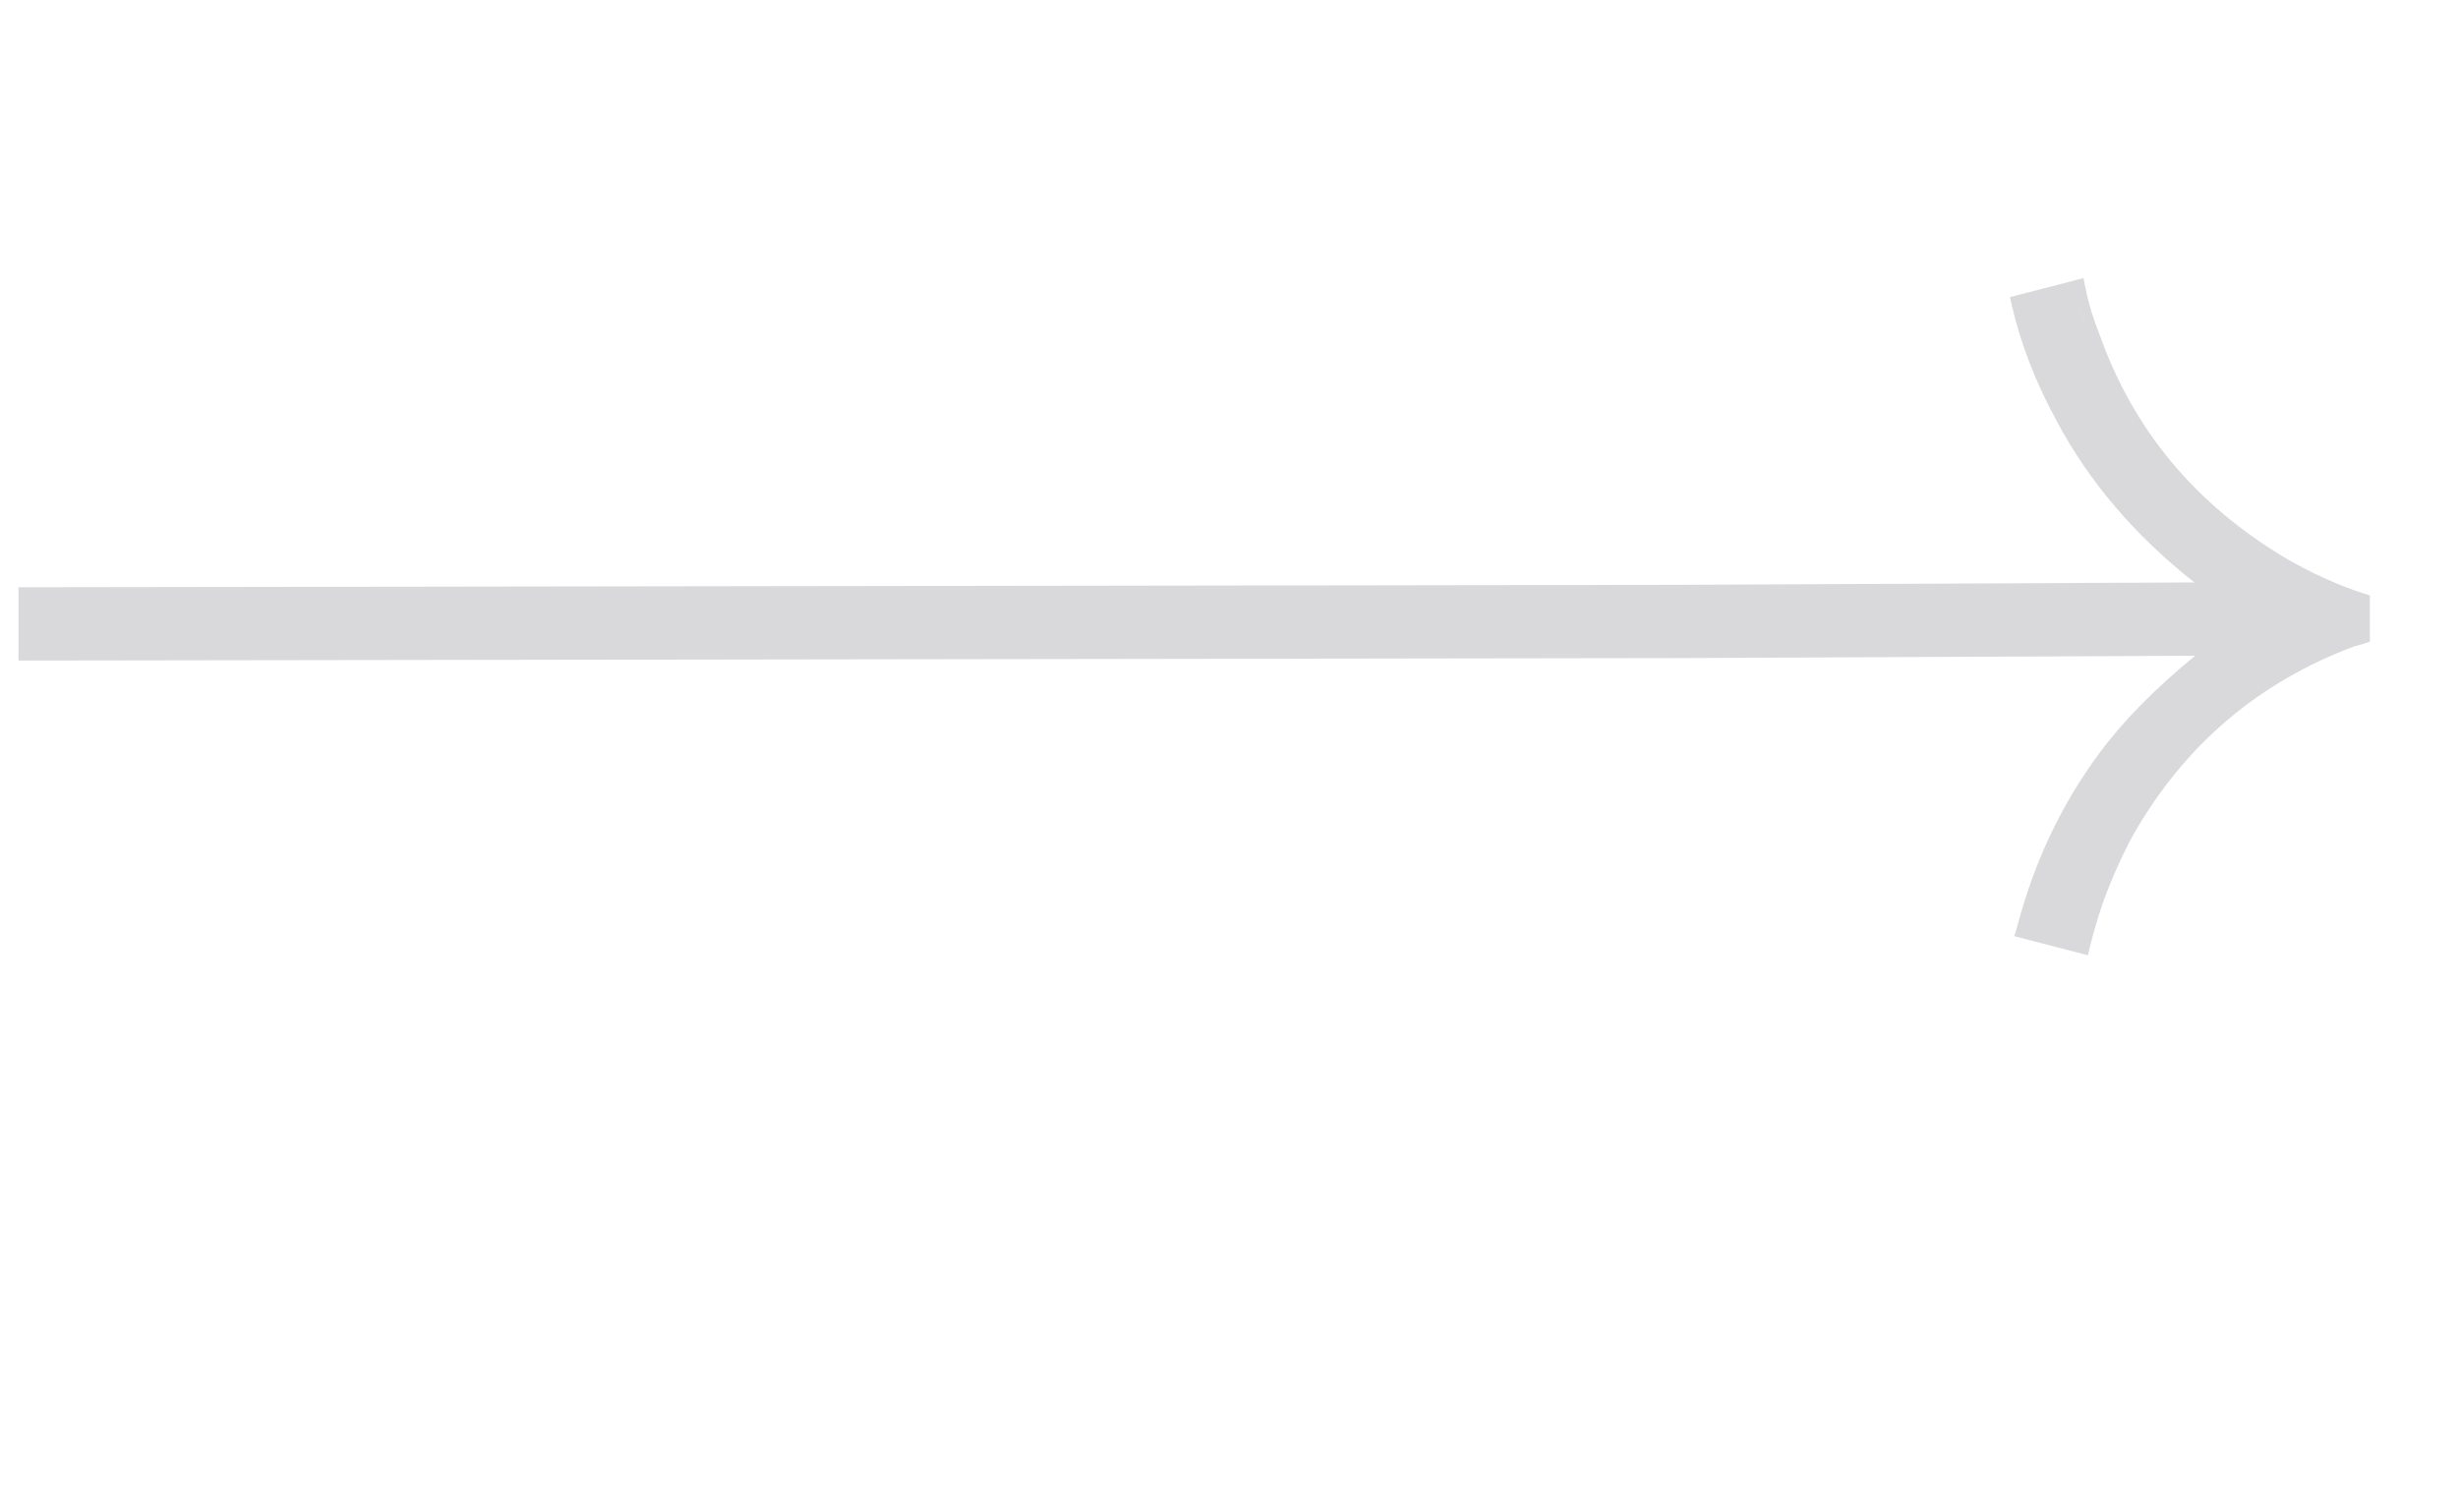 <svg width="39" height="24" viewBox="0 0 39 24" fill="none" xmlns="http://www.w3.org/2000/svg">
<path fill-rule="evenodd" clip-rule="evenodd" d="M32.94 4.596C32.989 4.843 33.065 5.096 33.168 5.353C33.084 5.145 33.019 4.941 32.971 4.739C32.959 4.691 32.949 4.643 32.94 4.596ZM32.149 14.753C32.152 14.744 32.154 14.736 32.157 14.727C32.422 13.726 32.845 12.832 33.426 12.047C33.843 11.48 34.425 10.905 35.172 10.322C35.137 10.349 35.102 10.377 35.068 10.404C34.371 10.959 33.823 11.507 33.426 12.047C32.853 12.821 32.434 13.699 32.169 14.681C32.167 14.69 32.164 14.698 32.162 14.707C32.16 14.713 32.159 14.72 32.157 14.727L32.149 14.753ZM32.634 6.683C33.145 7.645 33.874 8.498 34.817 9.242L26.641 9.28L0.293 9.319L0.293 10.482L26.647 10.443L34.83 10.405C34.192 10.927 33.681 11.446 33.302 11.962C32.71 12.762 32.279 13.672 32.01 14.688L32.003 14.713L31.961 14.856L33.127 15.158L33.163 15.011C33.215 14.801 33.279 14.583 33.356 14.355C33.486 13.986 33.646 13.623 33.836 13.267C34.65 11.832 35.822 10.831 37.354 10.256C37.407 10.243 37.454 10.23 37.497 10.216L37.602 10.183L37.602 9.448L37.498 9.415C37.107 9.29 36.701 9.108 36.279 8.865C34.834 8.006 33.847 6.82 33.312 5.306L33.309 5.3C33.209 5.05 33.136 4.806 33.089 4.568L33.058 4.413L31.891 4.715L31.923 4.852C32.062 5.459 32.3 6.07 32.634 6.683Z" fill="#D9D9DC"/>
</svg>
